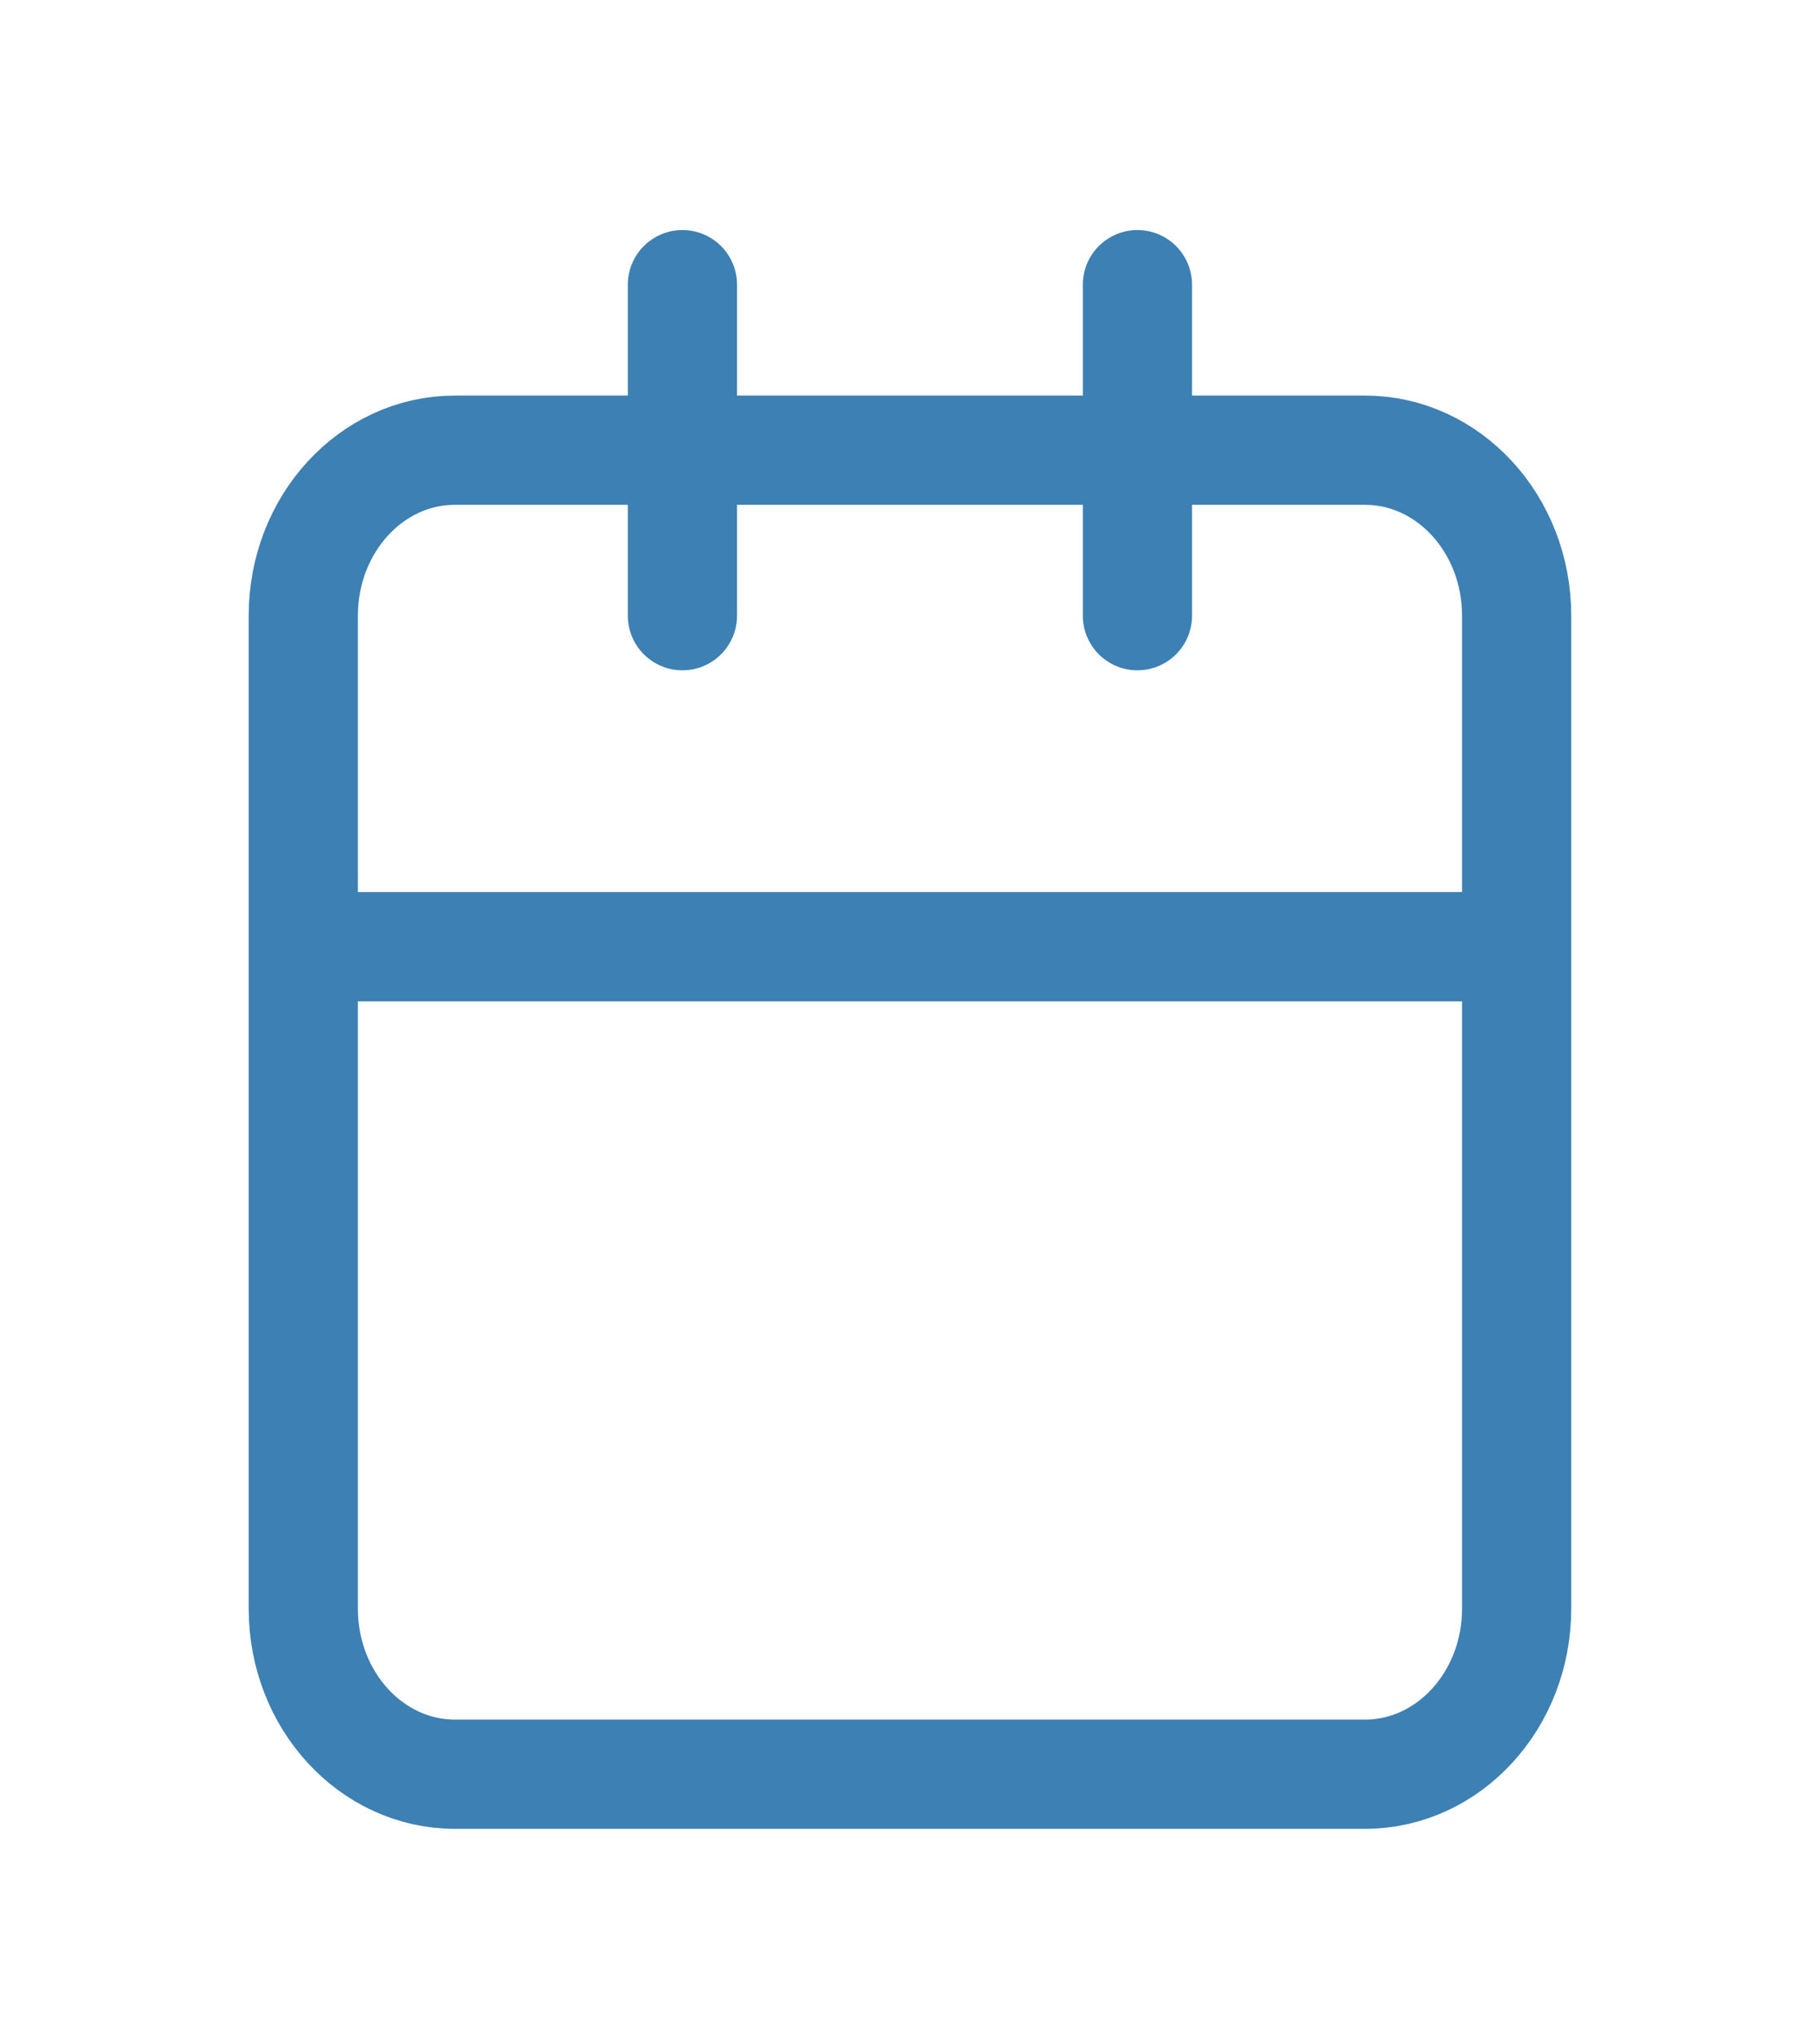 <svg width="25" height="28" viewBox="0 0 25 28" fill="none" xmlns="http://www.w3.org/2000/svg">
<path d="M20.833 13H4.166M20.833 13V22.091C20.833 23.346 19.9 24.364 18.749 24.364H6.249C5.099 24.364 4.166 23.346 4.166 22.091V8.455C4.166 7.199 5.099 6.182 6.249 6.182H18.749C19.9 6.182 20.833 7.199 20.833 8.455V13ZM15.624 3.909V8.455M9.374 3.909V8.455" stroke="#3D80B3" stroke-width="1.5" stroke-linecap="round" stroke-linejoin="round"/>
</svg>
